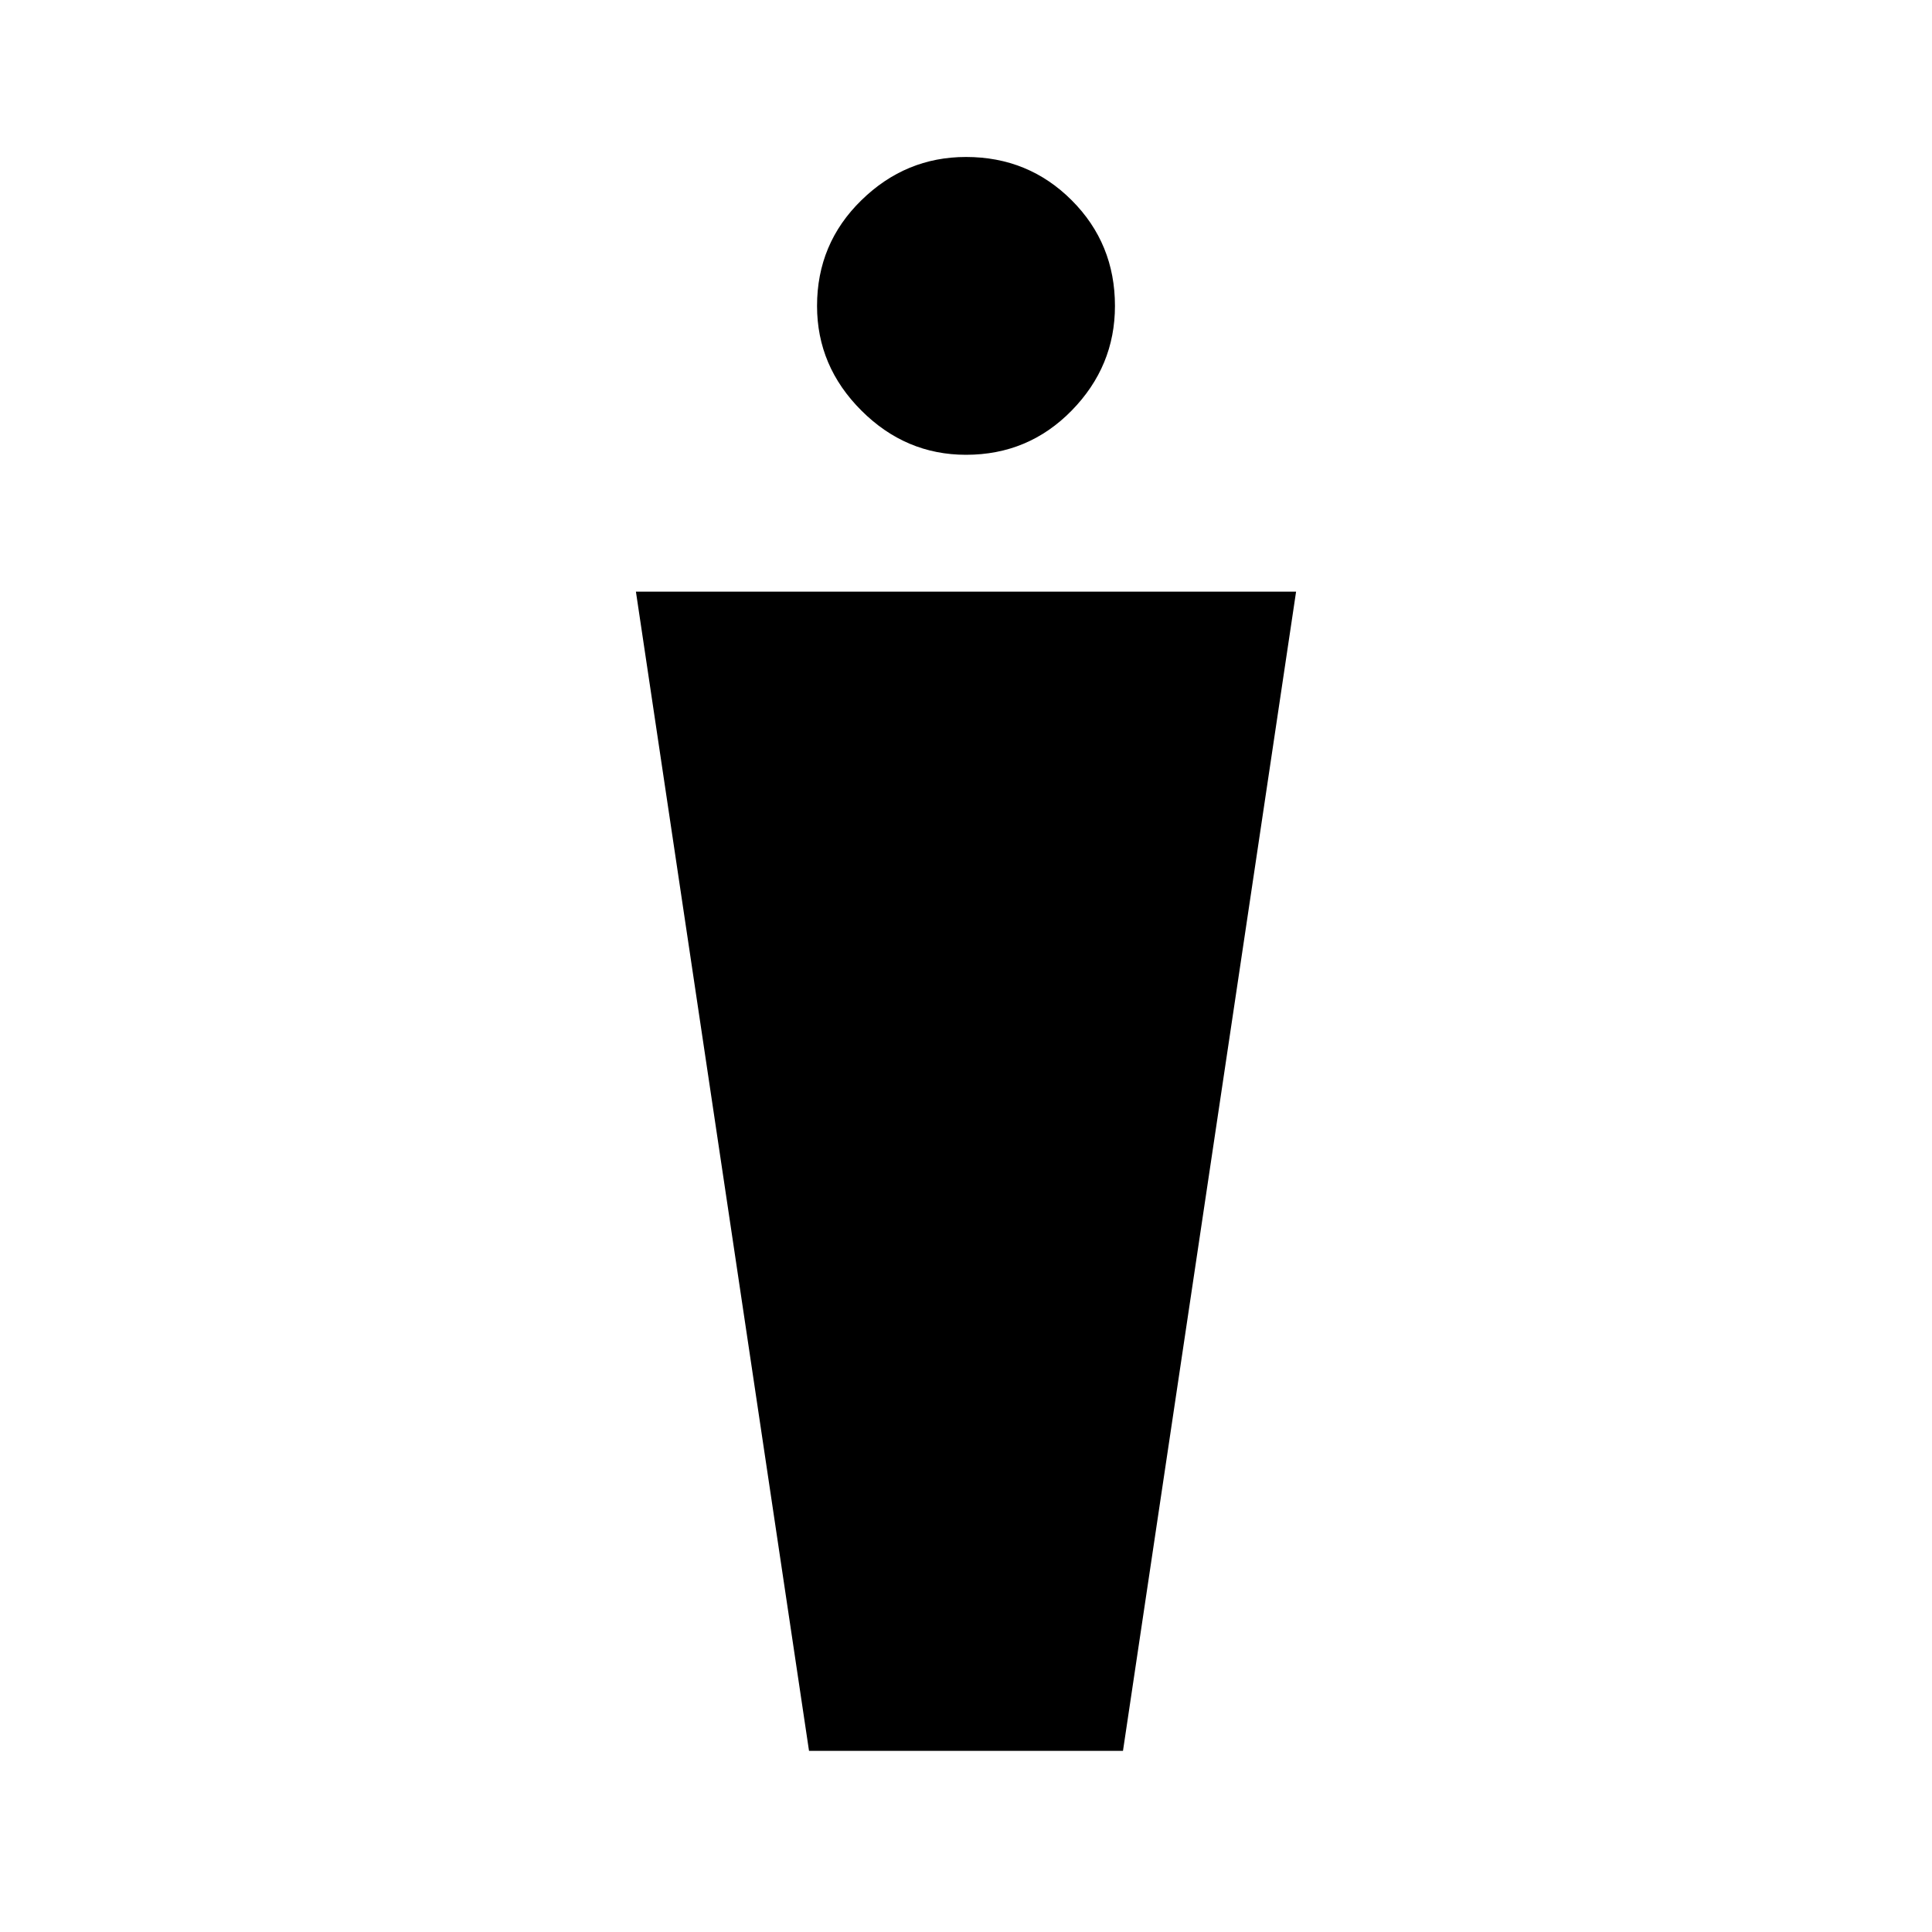 <svg xmlns="http://www.w3.org/2000/svg" height="20" width="20"><path d="m8.375 18.125-1.792-12h6.834l-1.792 12ZM10 4.708q-.625 0-1.083-.458-.459-.458-.459-1.083 0-.646.459-1.094.458-.448 1.083-.448.646 0 1.094.448.448.448.448 1.094 0 .625-.448 1.083-.448.458-1.094.458Z"/></svg>